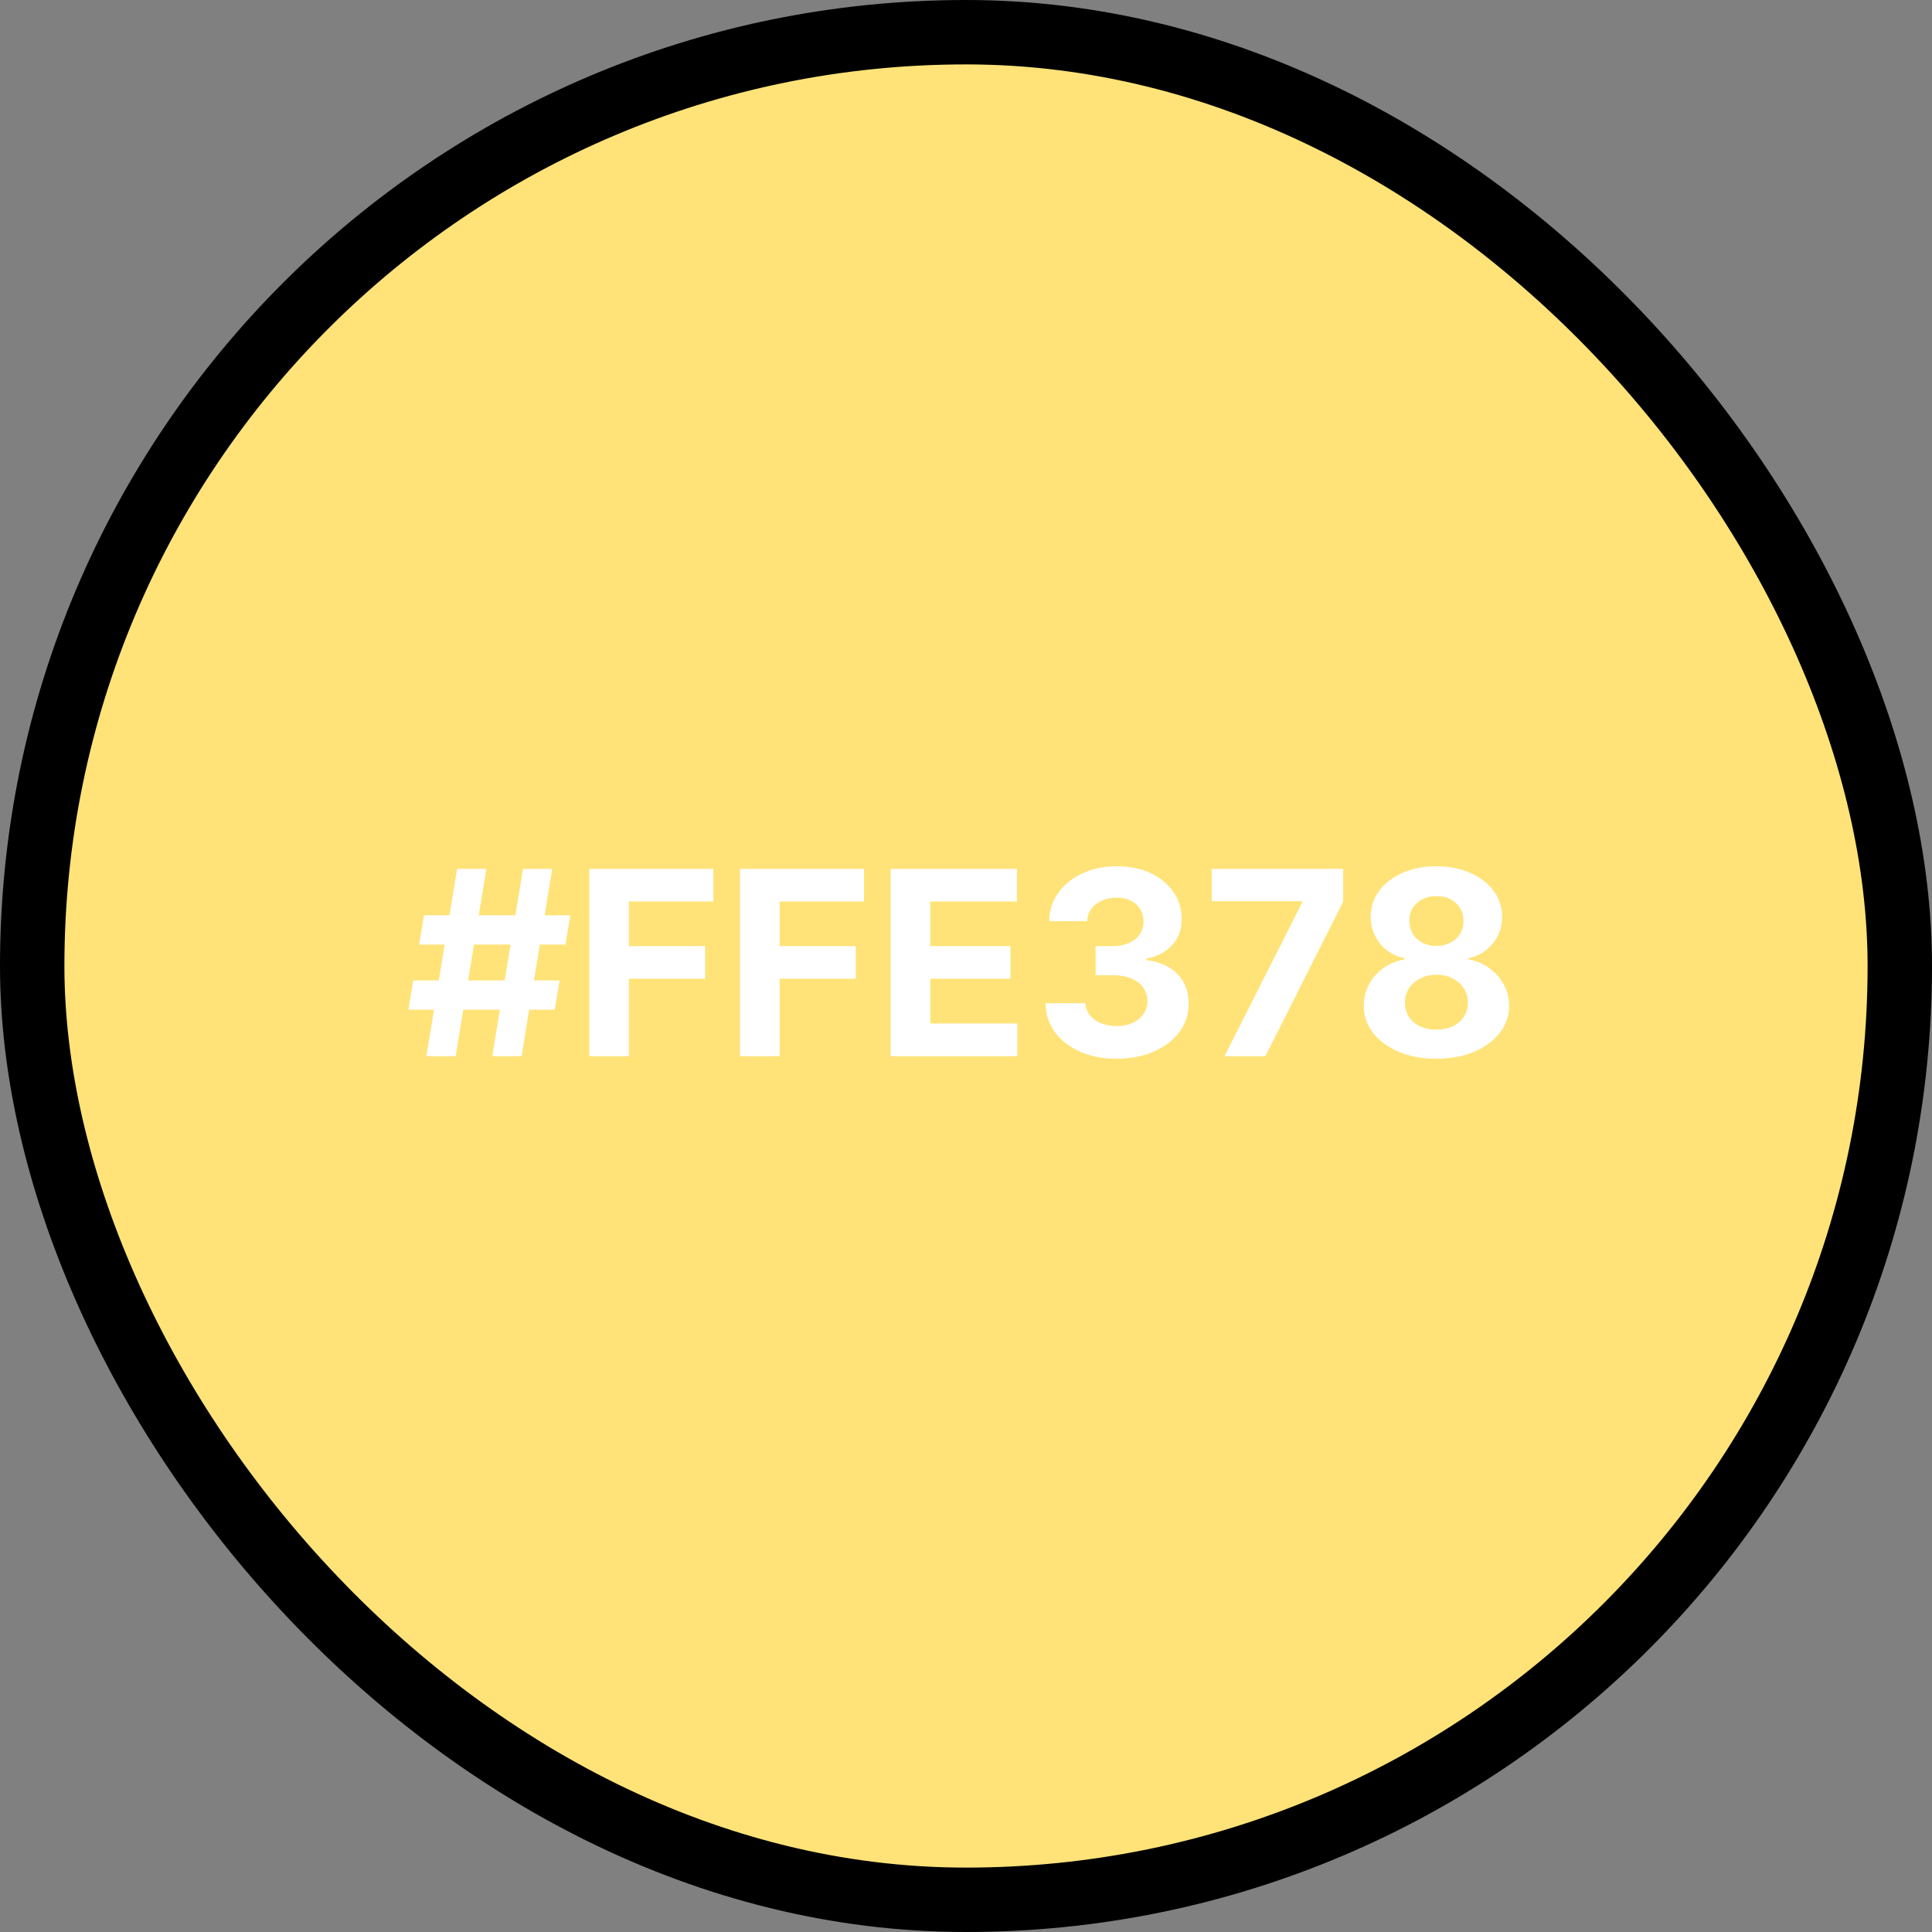 <svg width="150" height="150" viewBox="0 0 150 150" fill="none" xmlns="http://www.w3.org/2000/svg">
<rect x="0" y="0" width="150" height="150" fill="#808080" stroke="none"/>
<rect x="2.5" y="2.5" width="145" height="145" rx="72.5" fill="#FFE378"/>
<path d="M38.219 82L40.605 67.454H42.878L40.492 82H38.219ZM31.706 78.392L32.082 76.119H43.446L43.07 78.392H31.706ZM33.105 82L35.492 67.454H37.764L35.378 82H33.105ZM32.537 73.335L32.92 71.062H44.284L43.901 73.335H32.537ZM45.752 82V67.454H55.383V69.99H48.828V73.456H54.744V75.992H48.828V82H45.752ZM57.452 82V67.454H67.082V69.99H60.527V73.456H66.443V75.992H60.527V82H57.452ZM69.151 82V67.454H78.952V69.99H72.226V73.456H78.448V75.992H72.226V79.465H78.981V82H69.151ZM86.688 82.199C85.628 82.199 84.683 82.017 83.854 81.652C83.031 81.283 82.379 80.776 81.901 80.132C81.428 79.483 81.184 78.735 81.17 77.888H84.266C84.285 78.243 84.401 78.555 84.614 78.825C84.832 79.09 85.121 79.296 85.481 79.443C85.841 79.59 86.246 79.663 86.695 79.663C87.164 79.663 87.578 79.581 87.938 79.415C88.298 79.249 88.58 79.019 88.783 78.726C88.987 78.432 89.089 78.094 89.089 77.71C89.089 77.322 88.98 76.979 88.762 76.68C88.549 76.377 88.241 76.141 87.839 75.97C87.441 75.8 86.968 75.715 86.418 75.715H85.062V73.456H86.418C86.882 73.456 87.292 73.376 87.647 73.215C88.007 73.053 88.286 72.831 88.485 72.547C88.684 72.258 88.783 71.922 88.783 71.538C88.783 71.174 88.696 70.854 88.521 70.579C88.35 70.3 88.109 70.082 87.796 69.926C87.488 69.77 87.129 69.692 86.717 69.692C86.3 69.692 85.919 69.767 85.573 69.919C85.228 70.066 84.951 70.276 84.742 70.551C84.534 70.826 84.423 71.148 84.408 71.517H81.461C81.475 70.679 81.714 69.94 82.178 69.301C82.642 68.662 83.267 68.162 84.053 67.803C84.844 67.438 85.737 67.256 86.731 67.256C87.735 67.256 88.613 67.438 89.366 67.803C90.119 68.167 90.703 68.66 91.12 69.28C91.541 69.895 91.75 70.587 91.745 71.354C91.75 72.168 91.496 72.847 90.985 73.392C90.478 73.937 89.818 74.282 89.004 74.429V74.543C90.074 74.68 90.888 75.052 91.447 75.658C92.01 76.259 92.29 77.012 92.285 77.916C92.29 78.745 92.05 79.481 91.567 80.125C91.089 80.769 90.429 81.276 89.586 81.645C88.743 82.014 87.777 82.199 86.688 82.199ZM95.071 82L101.1 70.068V69.969H94.076V67.454H104.282V70.004L98.245 82H95.071ZM111.523 82.199C110.429 82.199 109.456 82.021 108.604 81.666C107.757 81.306 107.091 80.816 106.608 80.196C106.125 79.576 105.884 78.873 105.884 78.087C105.884 77.481 106.021 76.924 106.296 76.418C106.575 75.906 106.954 75.483 107.432 75.146C107.91 74.805 108.445 74.588 109.037 74.493V74.394C108.261 74.237 107.631 73.861 107.148 73.264C106.665 72.663 106.424 71.965 106.424 71.169C106.424 70.416 106.644 69.746 107.084 69.159C107.525 68.567 108.128 68.103 108.895 67.767C109.667 67.426 110.543 67.256 111.523 67.256C112.503 67.256 113.377 67.426 114.144 67.767C114.916 68.108 115.522 68.574 115.962 69.166C116.402 69.753 116.625 70.421 116.63 71.169C116.625 71.969 116.379 72.668 115.891 73.264C115.403 73.861 114.778 74.237 114.016 74.394V74.493C114.598 74.588 115.126 74.805 115.6 75.146C116.078 75.483 116.457 75.906 116.736 76.418C117.02 76.924 117.165 77.481 117.169 78.087C117.165 78.873 116.921 79.576 116.438 80.196C115.955 80.816 115.287 81.306 114.435 81.666C113.587 82.021 112.617 82.199 111.523 82.199ZM111.523 79.94C112.011 79.94 112.437 79.853 112.801 79.678C113.166 79.498 113.45 79.251 113.654 78.939C113.862 78.622 113.966 78.257 113.966 77.845C113.966 77.424 113.86 77.052 113.647 76.73C113.434 76.403 113.145 76.148 112.78 75.963C112.416 75.774 111.997 75.679 111.523 75.679C111.054 75.679 110.635 75.774 110.266 75.963C109.897 76.148 109.605 76.403 109.392 76.73C109.184 77.052 109.08 77.424 109.08 77.845C109.08 78.257 109.182 78.622 109.385 78.939C109.589 79.251 109.875 79.498 110.245 79.678C110.614 79.853 111.04 79.94 111.523 79.94ZM111.523 73.442C111.93 73.442 112.292 73.359 112.61 73.193C112.927 73.028 113.176 72.798 113.355 72.504C113.535 72.211 113.625 71.872 113.625 71.489C113.625 71.11 113.535 70.778 113.355 70.494C113.176 70.206 112.929 69.981 112.617 69.82C112.304 69.654 111.94 69.571 111.523 69.571C111.111 69.571 110.747 69.654 110.429 69.82C110.112 69.981 109.864 70.206 109.684 70.494C109.508 70.778 109.421 71.11 109.421 71.489C109.421 71.872 109.511 72.211 109.691 72.504C109.871 72.798 110.119 73.028 110.436 73.193C110.754 73.359 111.116 73.442 111.523 73.442Z" fill="white"/>
<rect x="2.5" y="2.5" width="145" height="145" rx="72.5" stroke="black" stroke-width="5"/>
</svg>
